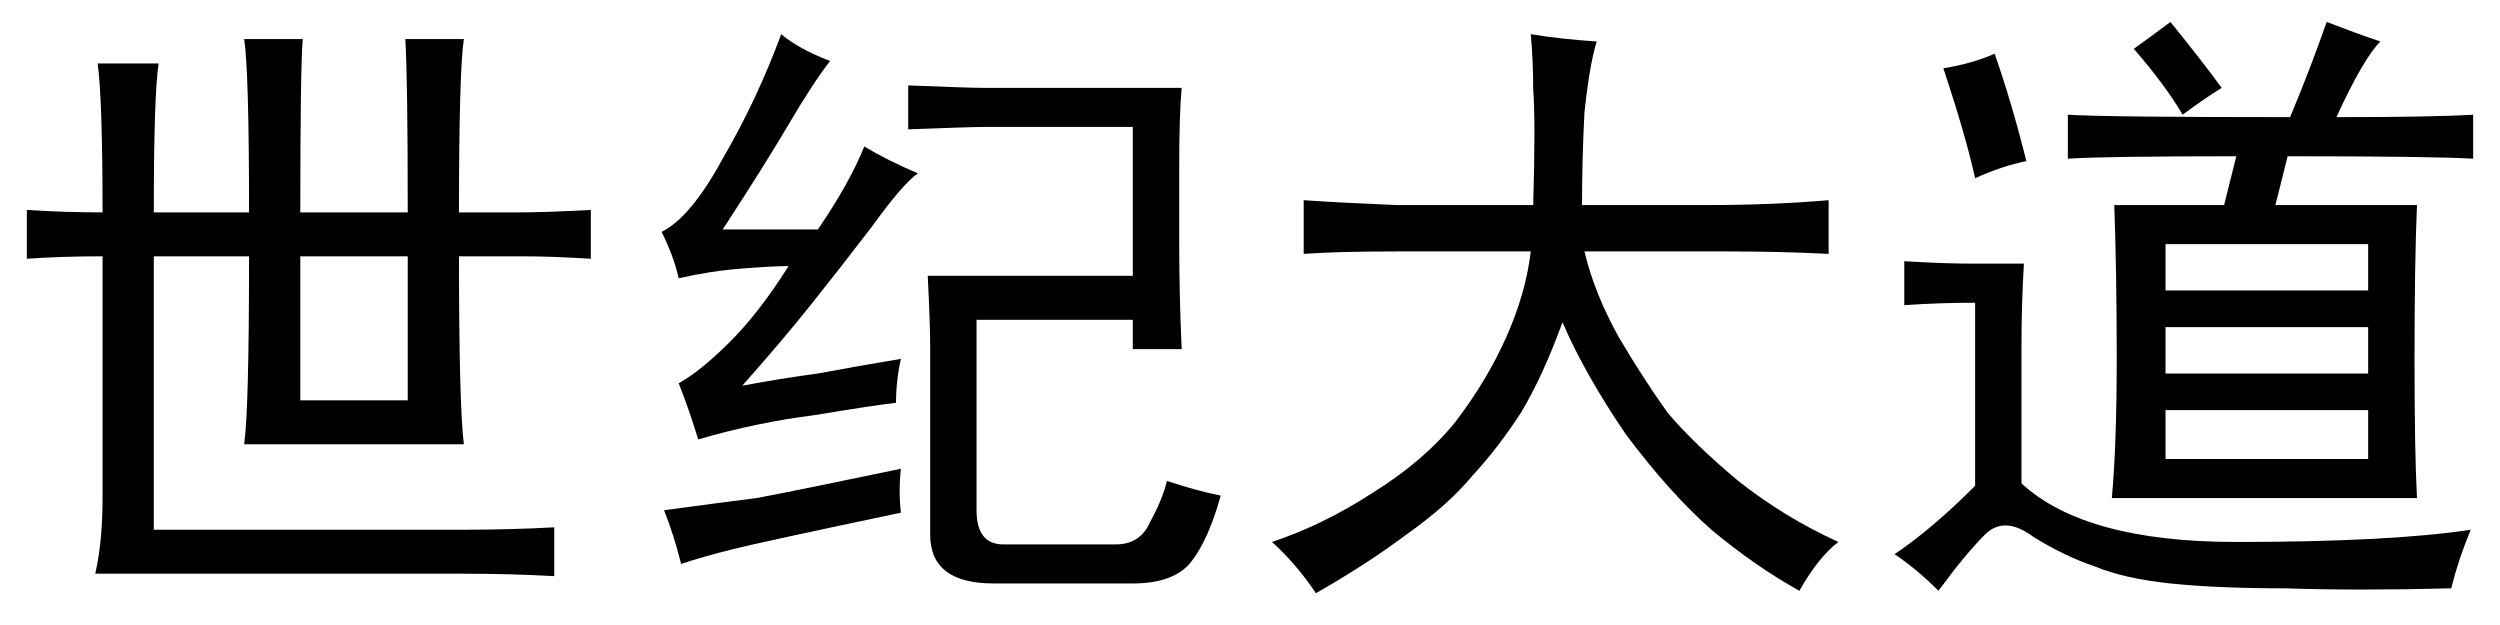 <?xml version='1.0' encoding='UTF-8'?>
<!-- This file was generated by dvisvgm 2.3.5 -->
<svg height='10.5pt' version='1.1' viewBox='-72 -72.369 42 10.5' width='42pt' xmlns='http://www.w3.org/2000/svg' xmlns:xlink='http://www.w3.org/1999/xlink'>
<defs>
<path d='M7.793 -8.367Q7.711 -7.834 7.711 -5.455H8.736Q9.146 -5.455 9.926 -5.496V-4.676Q9.27 -4.717 8.777 -4.717H7.711Q7.711 -2.215 7.793 -1.559H4.102Q4.184 -2.133 4.184 -4.717H2.584V-0.123H7.711Q8.572 -0.123 9.311 -0.164V0.656Q8.572 0.615 7.752 0.615H1.6Q1.723 0.082 1.723 -0.656V-4.717Q1.025 -4.717 0.451 -4.676V-5.496Q1.066 -5.455 1.723 -5.455Q1.723 -7.342 1.641 -7.957H2.666Q2.584 -7.465 2.584 -5.455H4.184Q4.184 -7.834 4.102 -8.367H5.086Q5.045 -7.875 5.045 -5.455H6.85Q6.85 -7.711 6.809 -8.367H7.793ZM6.85 -2.297V-4.717H5.045V-2.297H6.85Z' id='g0-1100'/>
<path d='M4.758 -5.578Q4.799 -7.014 4.758 -7.506Q4.758 -7.998 4.717 -8.449Q5.209 -8.367 5.824 -8.326Q5.701 -7.916 5.619 -7.137Q5.578 -6.357 5.578 -5.578H7.67Q8.777 -5.578 9.721 -5.66V-4.758Q8.9 -4.799 8.039 -4.799H5.619Q5.783 -4.102 6.193 -3.363Q6.604 -2.666 7.014 -2.092Q7.465 -1.559 8.203 -0.943Q8.982 -0.328 9.885 0.082Q9.557 0.328 9.229 0.902Q8.49 0.492 7.752 -0.123Q7.055 -0.738 6.316 -1.723Q5.619 -2.748 5.25 -3.609Q4.922 -2.707 4.553 -2.092Q4.184 -1.518 3.732 -1.025Q3.322 -0.533 2.625 -0.041Q1.969 0.451 1.107 0.943Q0.779 0.451 0.369 0.082Q1.23 -0.205 2.051 -0.738Q2.912 -1.271 3.445 -1.928Q3.979 -2.625 4.307 -3.363T4.717 -4.799H2.461Q1.477 -4.799 0.902 -4.758V-5.66Q1.477 -5.619 2.461 -5.578H4.758Z' id='g0-3933'/>
<path d='M9.352 -7.547Q9.311 -7.096 9.311 -6.234V-4.922Q9.311 -4.061 9.352 -3.158H8.531V-3.65H5.906V-0.451Q5.906 0.123 6.357 0.123H8.244Q8.654 0.123 8.818 -0.246Q9.023 -0.615 9.105 -0.943Q9.598 -0.779 10.008 -0.697Q9.803 0.041 9.516 0.41T8.531 0.779H6.193Q5.127 0.779 5.127 -0.041V-3.199Q5.127 -3.568 5.086 -4.389H8.531V-6.891H6.07Q5.824 -6.891 4.758 -6.85V-7.588Q5.783 -7.547 6.029 -7.547H9.352ZM4.553 -2.256Q4.184 -2.215 3.199 -2.051Q2.215 -1.928 1.23 -1.641Q1.066 -2.174 0.902 -2.584Q1.271 -2.789 1.764 -3.281T2.748 -4.553Q2.502 -4.553 1.969 -4.512T0.902 -4.348Q0.82 -4.717 0.615 -5.127Q1.107 -5.373 1.641 -6.357Q2.215 -7.342 2.625 -8.449Q2.912 -8.203 3.445 -7.998Q3.158 -7.629 2.748 -6.932T1.641 -5.168H3.24Q3.773 -5.947 4.02 -6.562Q4.43 -6.316 4.922 -6.111Q4.676 -5.947 4.143 -5.209Q3.609 -4.512 3.117 -3.896T1.969 -2.543Q2.625 -2.666 3.24 -2.748Q3.896 -2.871 4.635 -2.994Q4.553 -2.625 4.553 -2.256ZM4.635 -0.41Q2.297 0.082 1.805 0.205T0.943 0.451Q0.82 -0.041 0.656 -0.451Q1.559 -0.574 2.215 -0.656Q2.871 -0.779 4.635 -1.148Q4.594 -0.779 4.635 -0.41Z' id='g0-13536'/>
<path d='M3.24 -7.096Q3.855 -7.055 6.973 -7.055Q7.301 -7.834 7.588 -8.654Q8.121 -8.449 8.49 -8.326Q8.203 -8.039 7.752 -7.055Q9.352 -7.055 10.049 -7.096V-6.357Q9.352 -6.398 6.932 -6.398L6.727 -5.578H9.105Q9.064 -4.594 9.064 -2.994Q9.064 -1.436 9.105 -0.656H3.979Q4.061 -1.559 4.061 -2.994T4.02 -5.578H5.865L6.07 -6.398Q3.855 -6.398 3.24 -6.357V-7.096ZM0.492 -4.635Q1.148 -4.594 1.641 -4.594H2.502Q2.461 -3.937 2.461 -3.199V-0.902Q3.527 0.082 6.07 0.082Q8.654 0.082 10.008 -0.123Q9.803 0.369 9.68 0.861Q8.08 0.902 6.891 0.861Q5.742 0.861 4.963 0.779T3.691 0.492Q3.199 0.328 2.666 0Q2.174 -0.369 1.846 -0.041T1.066 0.902Q0.697 0.533 0.328 0.287Q0.943 -0.123 1.682 -0.861V-3.937Q1.066 -3.937 0.492 -3.896V-4.635ZM8.285 -1.312V-2.133H4.881V-1.312H8.285ZM8.285 -2.748V-3.527H4.881V-2.748H8.285ZM8.285 -4.143V-4.922H4.881V-4.143H8.285ZM1.682 -6.029Q1.518 -6.768 1.148 -7.875Q1.641 -7.957 2.01 -8.121Q2.297 -7.301 2.543 -6.316Q2.133 -6.234 1.682 -6.029ZM4.963 -8.654Q5.496 -7.998 5.824 -7.547Q5.496 -7.342 5.168 -7.096Q4.881 -7.588 4.348 -8.203Q4.635 -8.408 4.963 -8.654Z' id='g0-18057'/>
</defs>
<g id='page1'>
<use x='-72' xlink:href='#g0-1100' y='-63.346'/>
<use x='-61.5' xlink:href='#g0-13536' y='-63.346'/>
<use x='-51' xlink:href='#g0-3933' y='-63.346'/>
<use x='-40.5' xlink:href='#g0-18057' y='-63.346'/>
</g>
</svg>